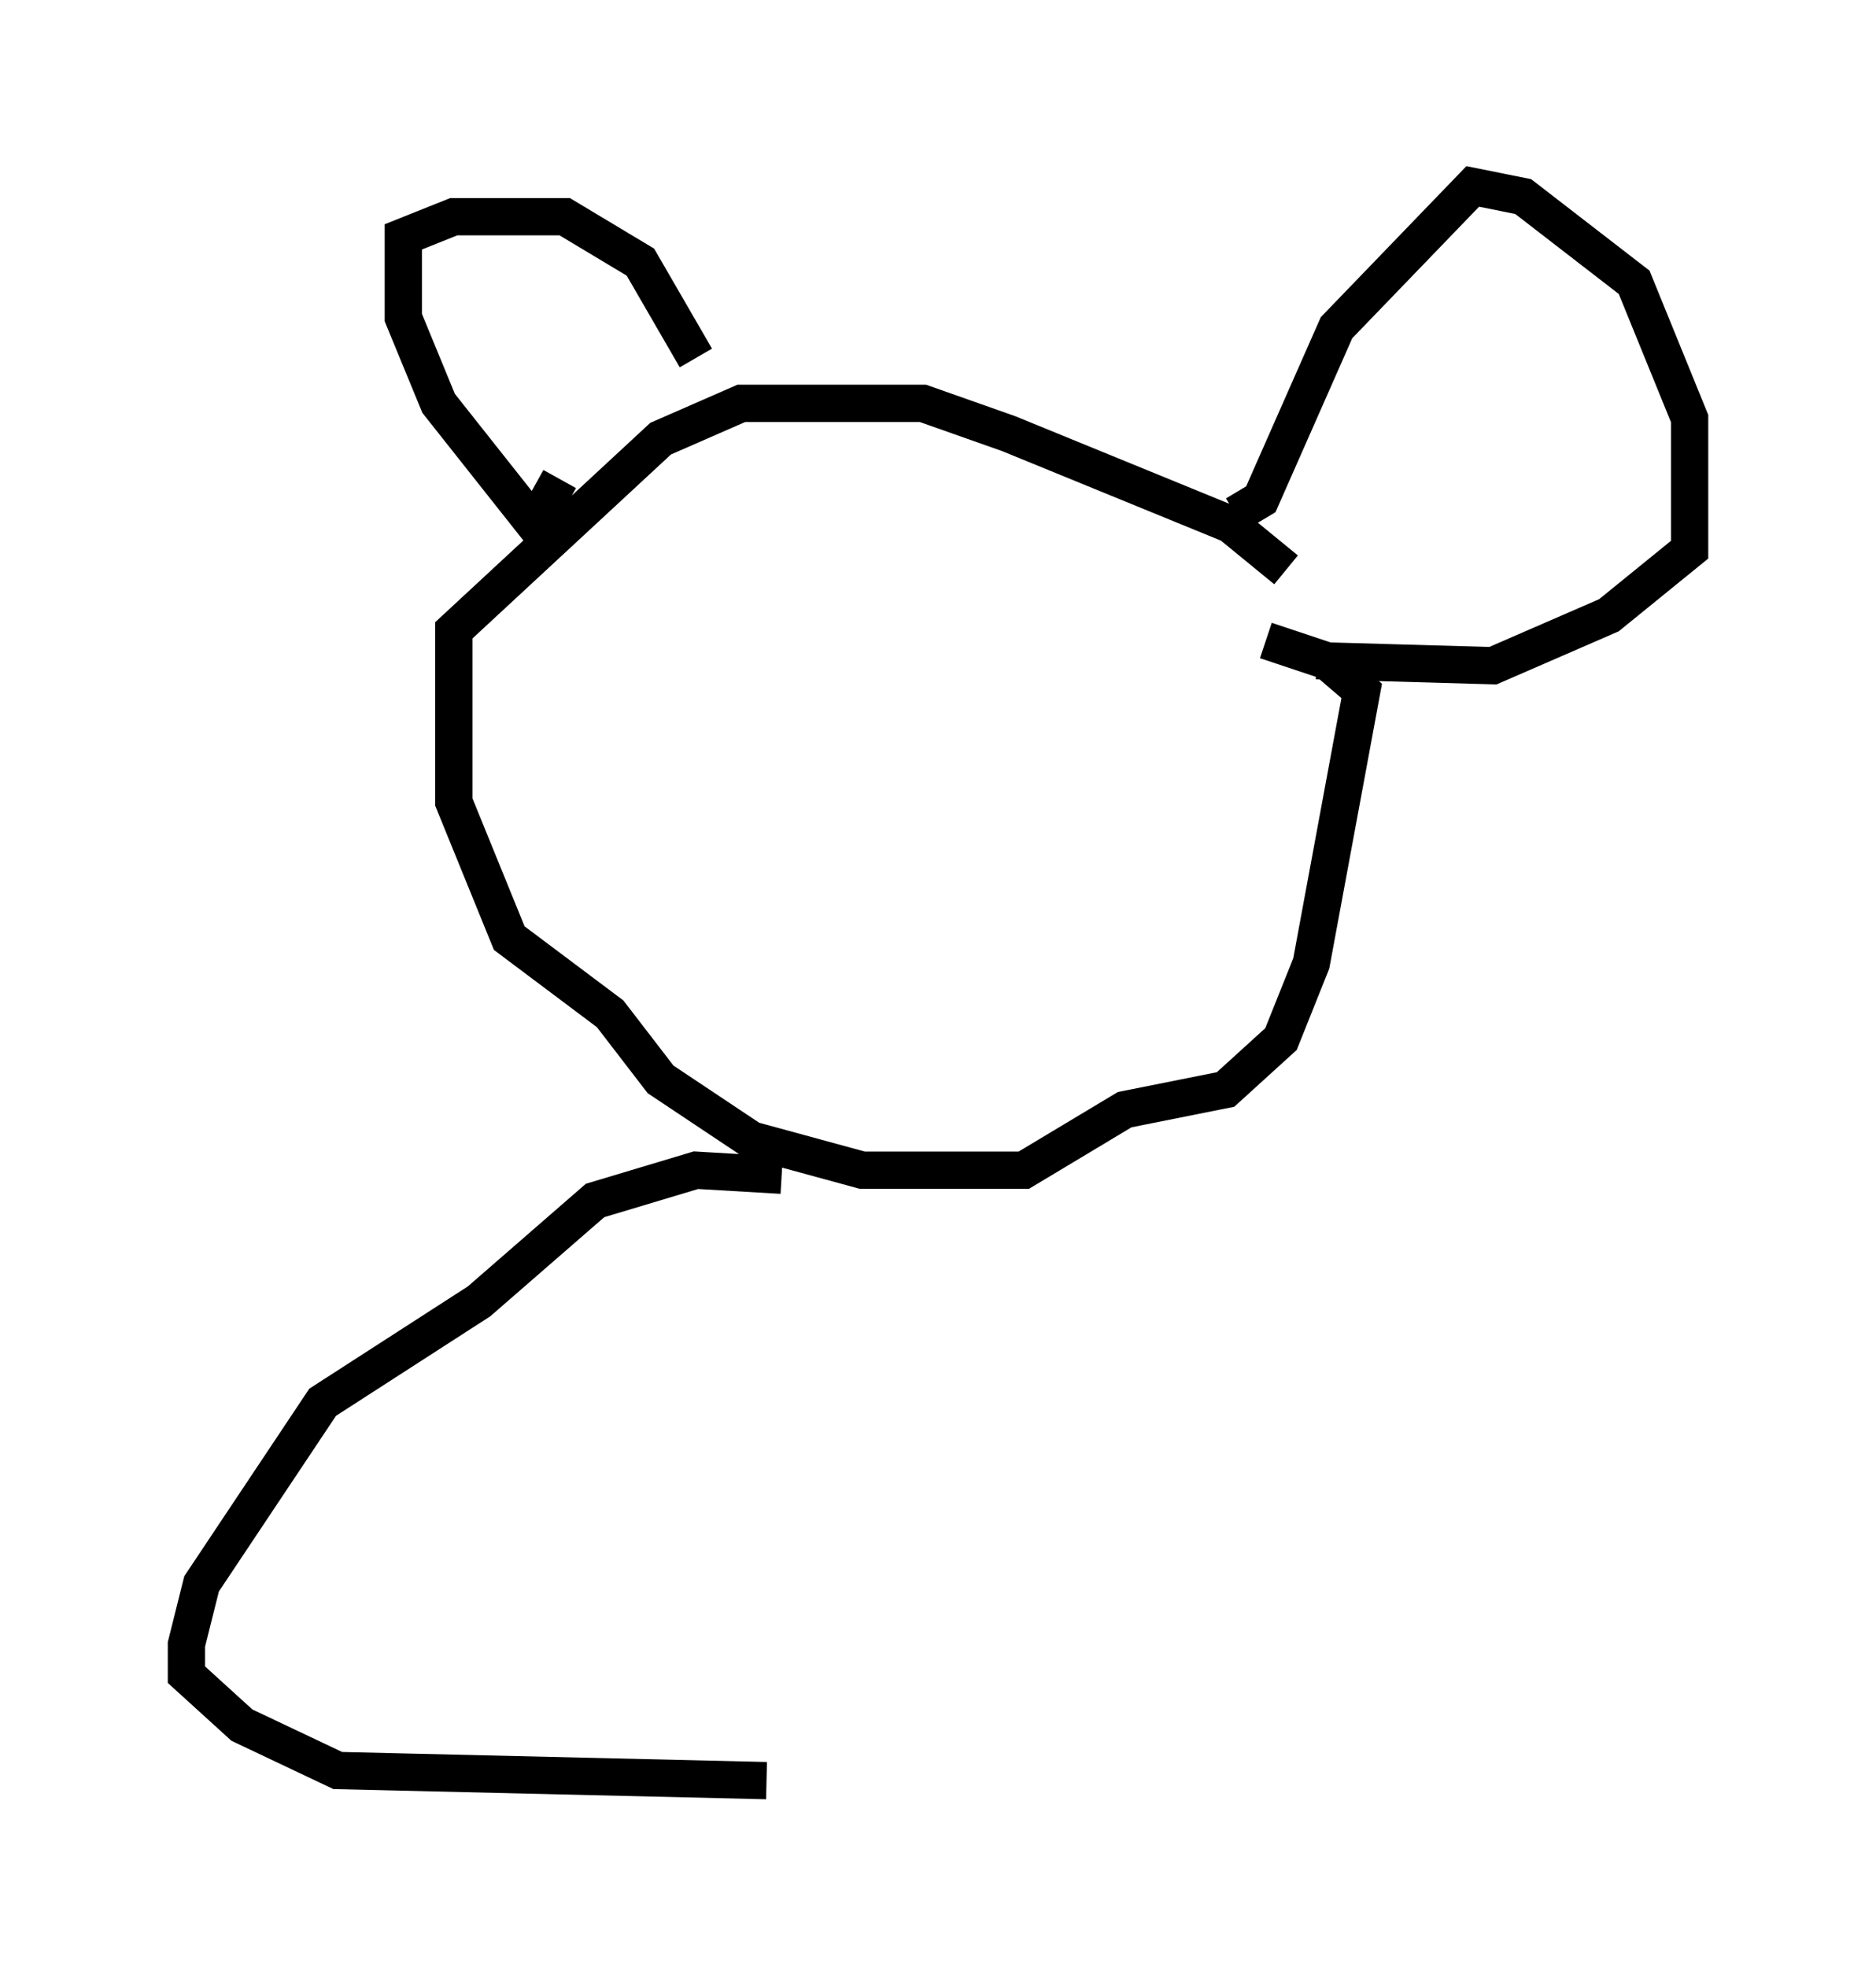 <?xml version="1.0" encoding="utf-8" ?>
<svg baseProfile="full" height="52.76" version="1.1" width="50.324" xmlns="http://www.w3.org/2000/svg" xmlns:ev="http://www.w3.org/2001/xml-events" xmlns:xlink="http://www.w3.org/1999/xlink"><defs /><rect fill="white" height="52.76" width="50.324" x="0" y="0" /><path d="M35.311, 16.773 m-0.812, -1.488 l-1.488, -1.218 -5.954, -2.436 l-2.3, -0.812 -4.871, 0.0 l-2.165, 0.947 -5.548, 5.142 l0.0, 4.601 1.488, 3.654 l2.706, 2.03 1.353, 1.759 l2.436, 1.624 2.977, 0.812 l4.33, 0.0 2.706, -1.624 l2.706, -0.541 1.488, -1.353 l0.812, -2.03 1.353, -7.307 l-0.947, -0.812 -1.624, -0.541 m-0.812, -3.383 l0.677, -0.406 2.03, -4.601 l3.654, -3.789 1.353, 0.271 l2.977, 2.3 1.488, 3.654 l0.0, 3.518 -2.165, 1.759 l-3.112, 1.353 -4.736, -0.135 m-16.644, -8.119 l-1.488, -2.571 -2.03, -1.218 l-2.977, 0.0 -1.353, 0.541 l0.0, 2.165 0.947, 2.3 l2.571, 3.248 0.677, -1.218 m5.954, 18.674 l-2.3, -0.135 -2.706, 0.812 l-3.112, 2.706 -4.195, 2.706 l-3.248, 4.871 -0.406, 1.624 l0.0, 0.812 1.488, 1.353 l2.571, 1.218 11.502, 0.271 " fill="none" stroke="black" stroke-width="1" /></svg>